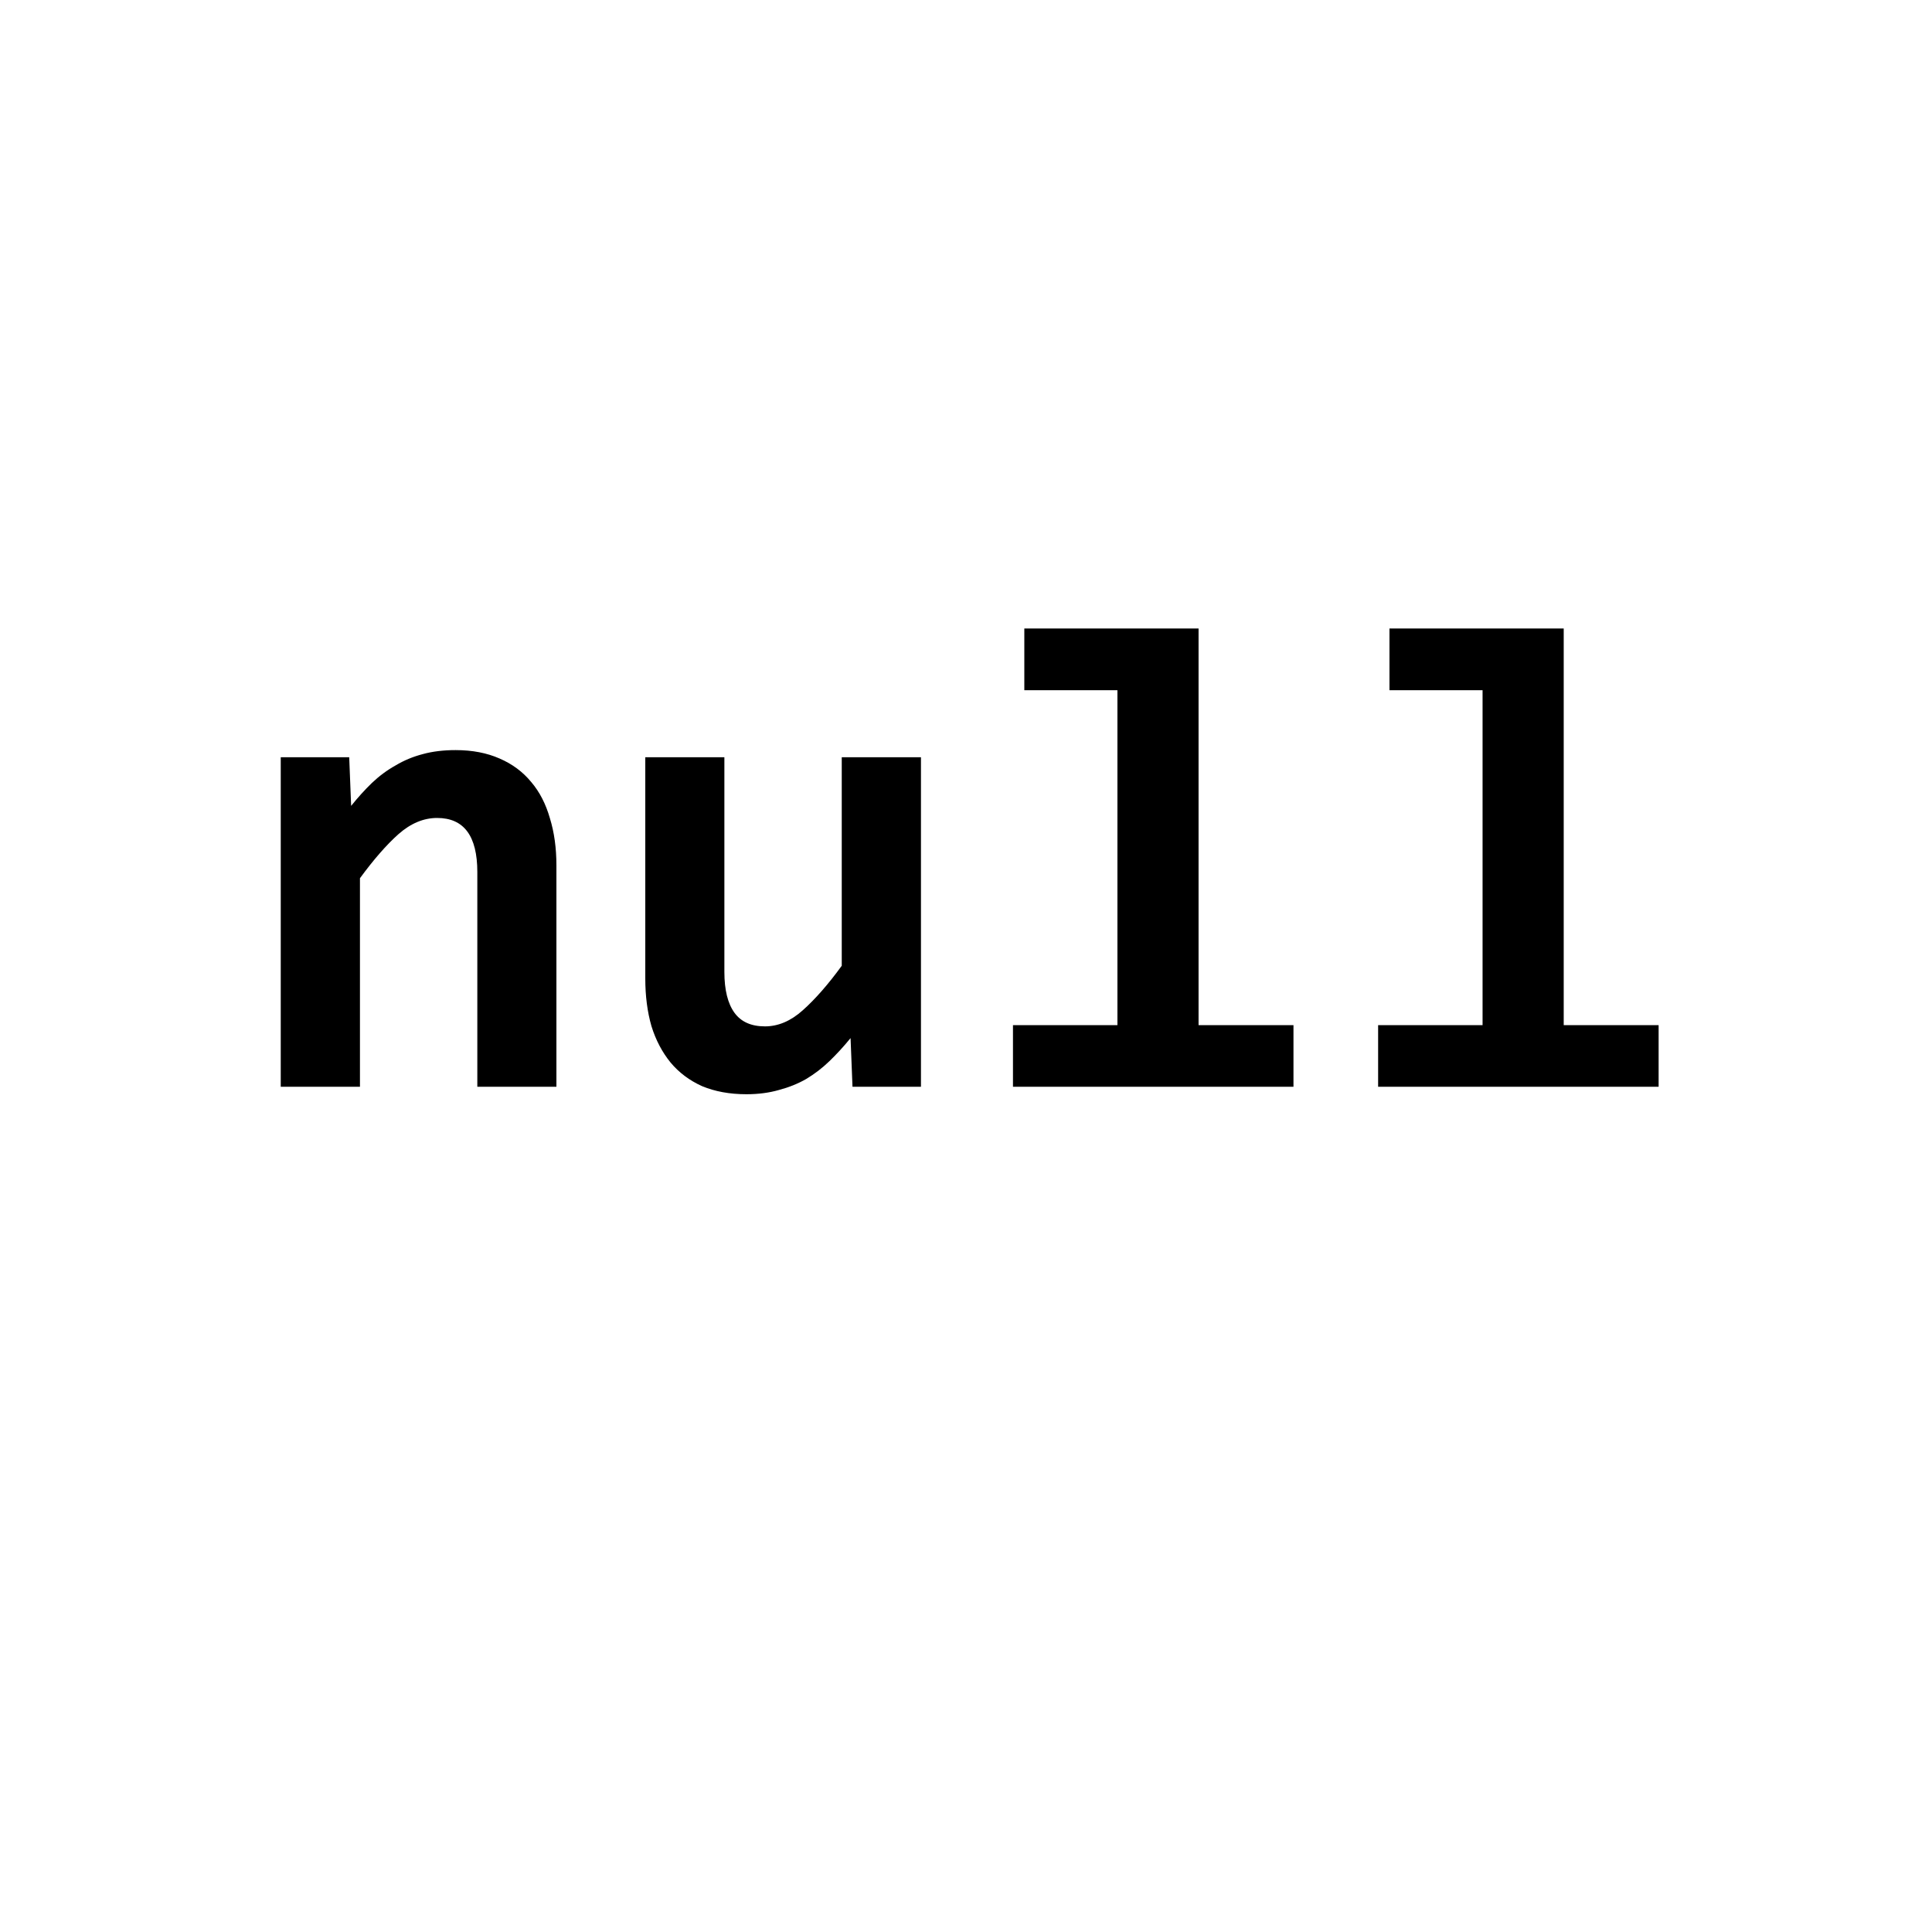 <svg width="16" height="16" viewBox="0 0 16 16" fill="none" xmlns="http://www.w3.org/2000/svg">
<path d="M3.953 9V7.222C3.953 6.923 3.842 6.774 3.62 6.774C3.509 6.774 3.402 6.818 3.3 6.908C3.2 6.997 3.094 7.119 2.981 7.273V9H2.325V6.271H2.892L2.908 6.674C2.964 6.604 3.021 6.541 3.08 6.484C3.141 6.426 3.206 6.378 3.276 6.339C3.346 6.297 3.421 6.266 3.502 6.245C3.582 6.223 3.673 6.212 3.773 6.212C3.913 6.212 4.034 6.236 4.138 6.282C4.242 6.327 4.329 6.391 4.399 6.476C4.469 6.558 4.52 6.658 4.554 6.776C4.59 6.893 4.608 7.023 4.608 7.168V9H3.953ZM5.999 6.271V8.049C5.999 8.198 6.027 8.311 6.083 8.388C6.138 8.463 6.222 8.5 6.335 8.5C6.444 8.5 6.549 8.456 6.649 8.366C6.751 8.275 6.859 8.152 6.971 7.998V6.271H7.627V9H7.06L7.044 8.597C6.987 8.667 6.928 8.731 6.869 8.788C6.81 8.845 6.746 8.894 6.676 8.936C6.608 8.975 6.533 9.005 6.45 9.027C6.37 9.05 6.28 9.062 6.182 9.062C6.042 9.062 5.92 9.039 5.814 8.995C5.71 8.948 5.623 8.883 5.553 8.799C5.484 8.714 5.431 8.614 5.395 8.498C5.361 8.38 5.344 8.248 5.344 8.103V6.271H5.999ZM9.254 5.716H8.483V5.205H9.926V8.49H10.712V9H8.389V8.49H9.254V5.716ZM12.278 5.716H11.507V5.205H12.95V8.49H13.736V9H11.413V8.49H12.278V5.716Z" fill="black"/>
</svg>
